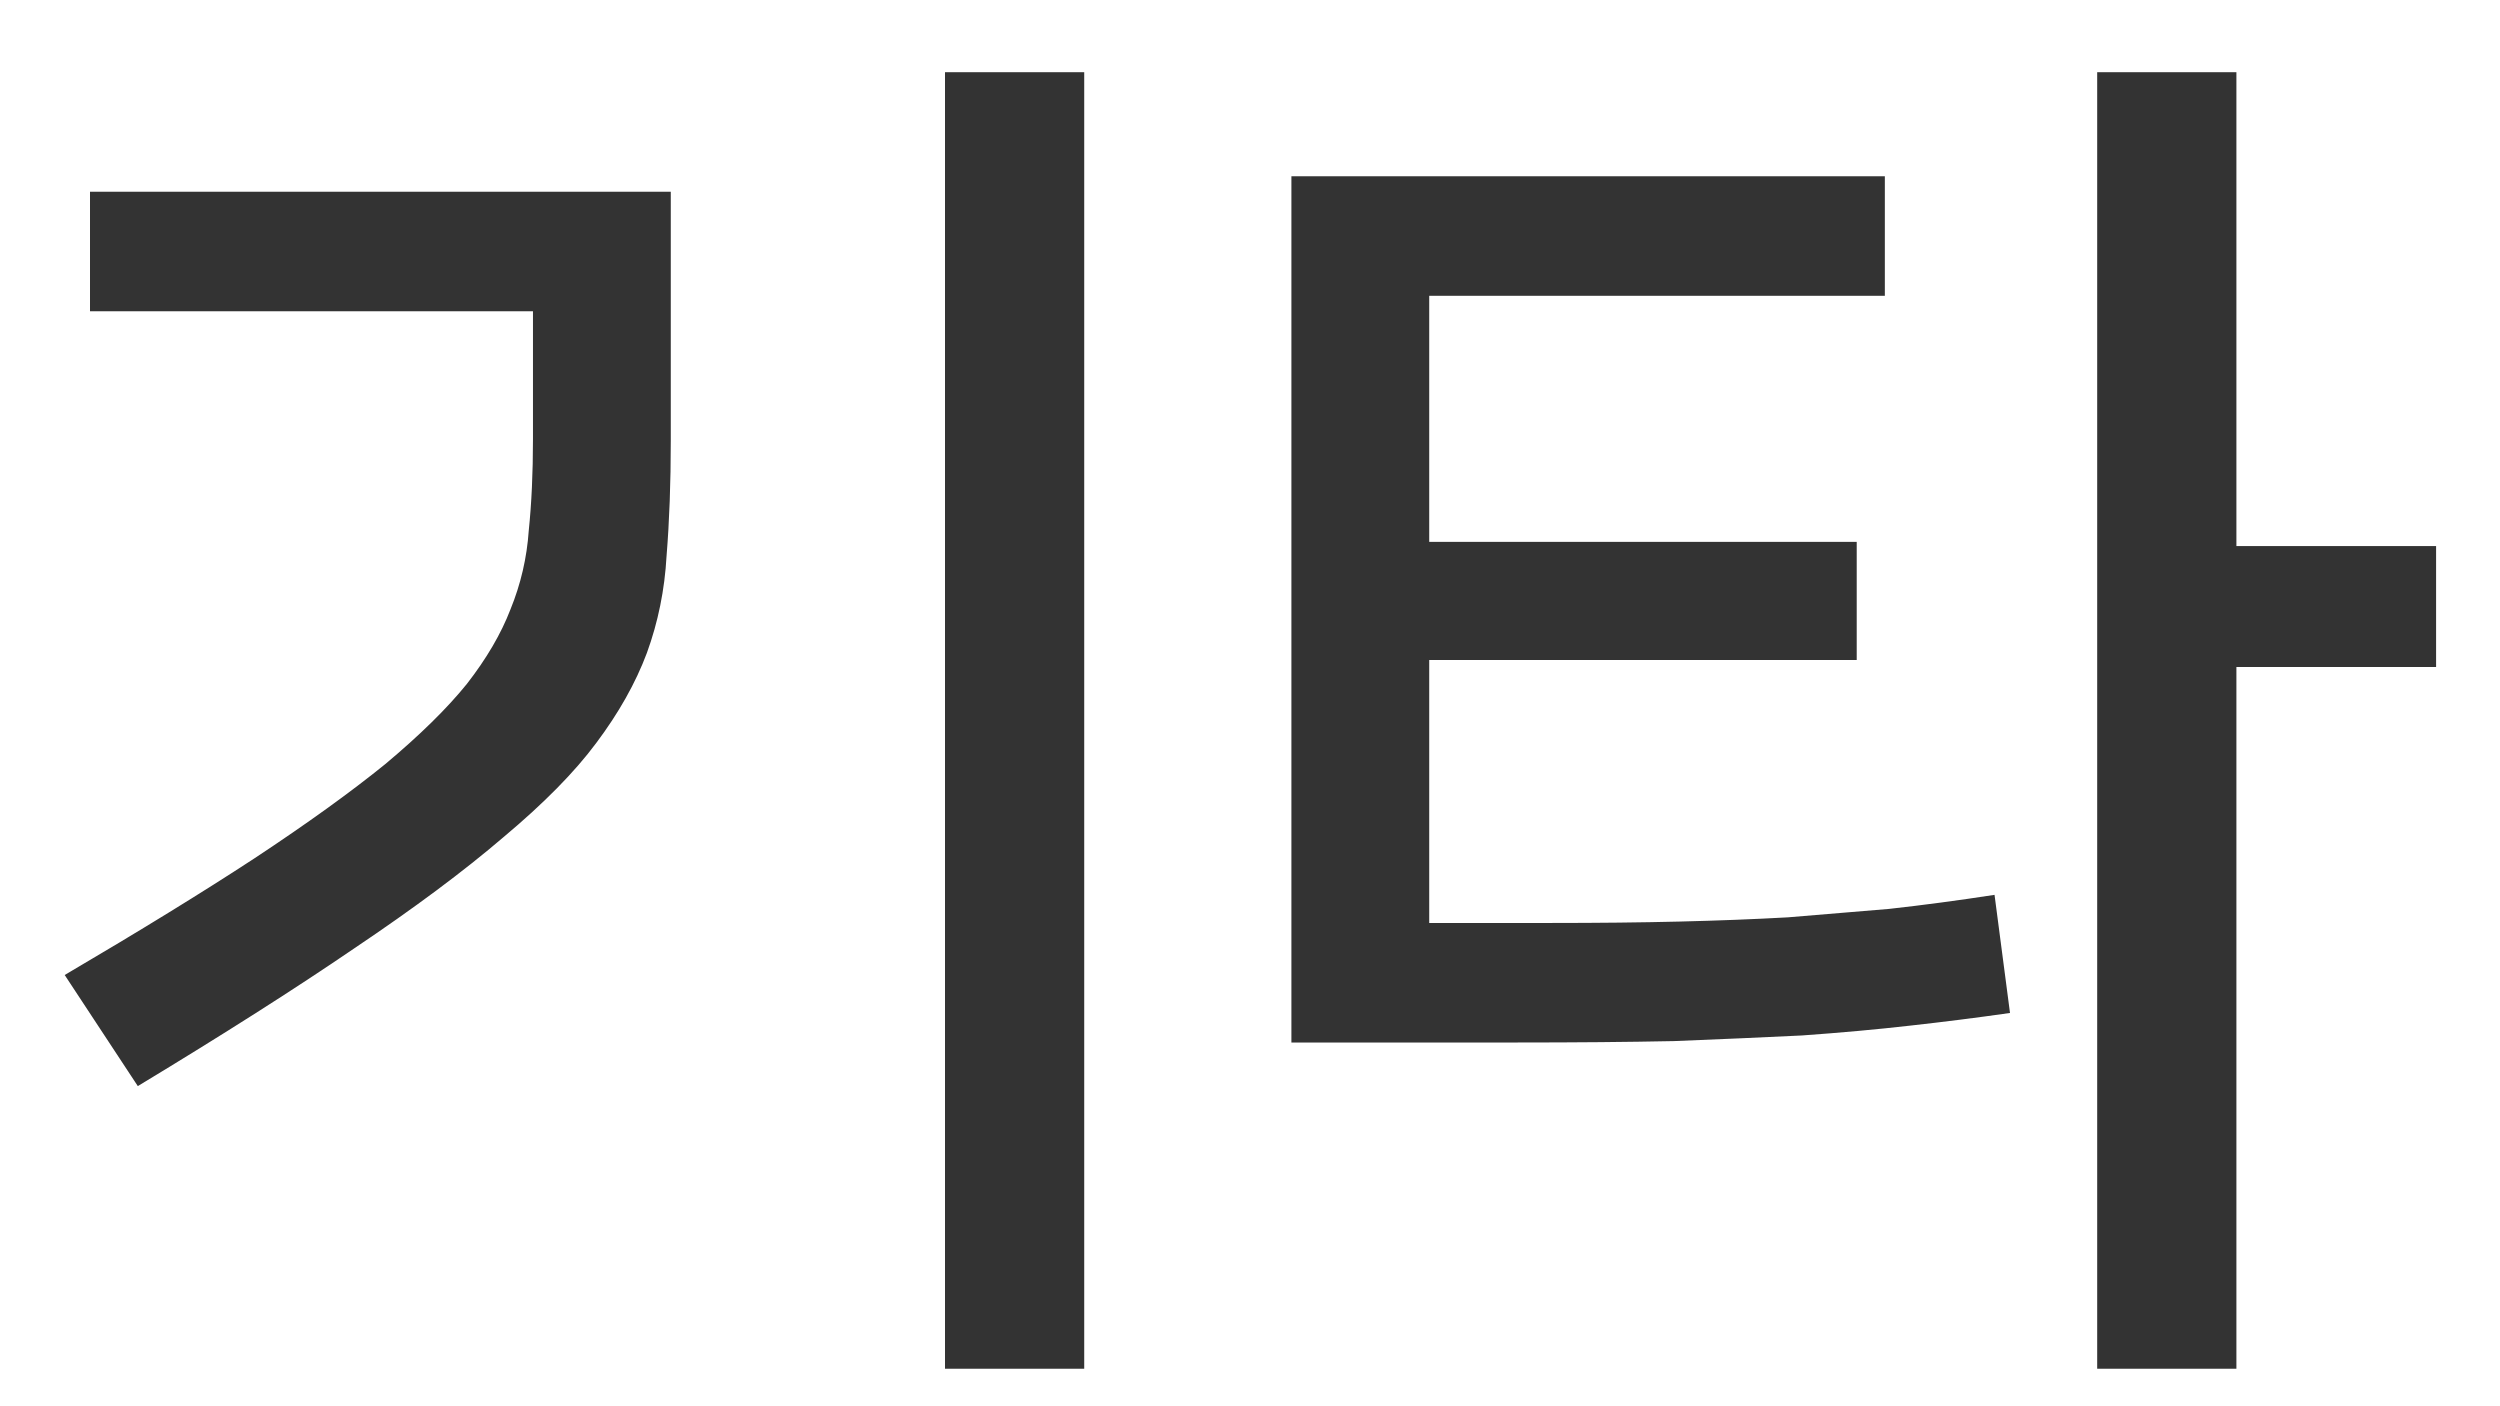 <svg width="32" height="18" viewBox="0 0 32 18" fill="none" xmlns="http://www.w3.org/2000/svg">
<path d="M0.828 12.48C1.788 11.916 2.598 11.418 3.258 10.986C3.93 10.542 4.488 10.14 4.932 9.78C5.376 9.408 5.724 9.066 5.976 8.754C6.228 8.43 6.414 8.112 6.534 7.8C6.666 7.476 6.744 7.14 6.768 6.792C6.804 6.444 6.822 6.054 6.822 5.622V3.984H1.152V2.454H8.586V5.64C8.586 6.18 8.568 6.672 8.532 7.116C8.508 7.548 8.424 7.962 8.28 8.358C8.136 8.742 7.92 9.126 7.632 9.51C7.356 9.882 6.96 10.284 6.444 10.716C5.94 11.148 5.304 11.622 4.536 12.138C3.78 12.654 2.856 13.242 1.764 13.902L0.828 12.48ZM12.096 17.52V0.924H13.878V17.52H12.096ZM18.294 3.786V6.936H23.766V8.448H18.294V11.814H19.86C20.46 11.814 21.006 11.808 21.498 11.796C21.99 11.784 22.452 11.766 22.884 11.742C23.328 11.706 23.76 11.67 24.18 11.634C24.612 11.586 25.062 11.526 25.53 11.454L25.728 12.966C25.308 13.026 24.882 13.08 24.45 13.128C24.03 13.176 23.568 13.218 23.064 13.254C22.572 13.278 22.026 13.302 21.426 13.326C20.838 13.338 20.172 13.344 19.428 13.344H16.53V2.256H24.126V3.786H18.294ZM31.182 8.538H28.626V17.52H26.844V0.924H28.626V6.99H31.182V8.538Z" fill="#333333"/>
</svg>
